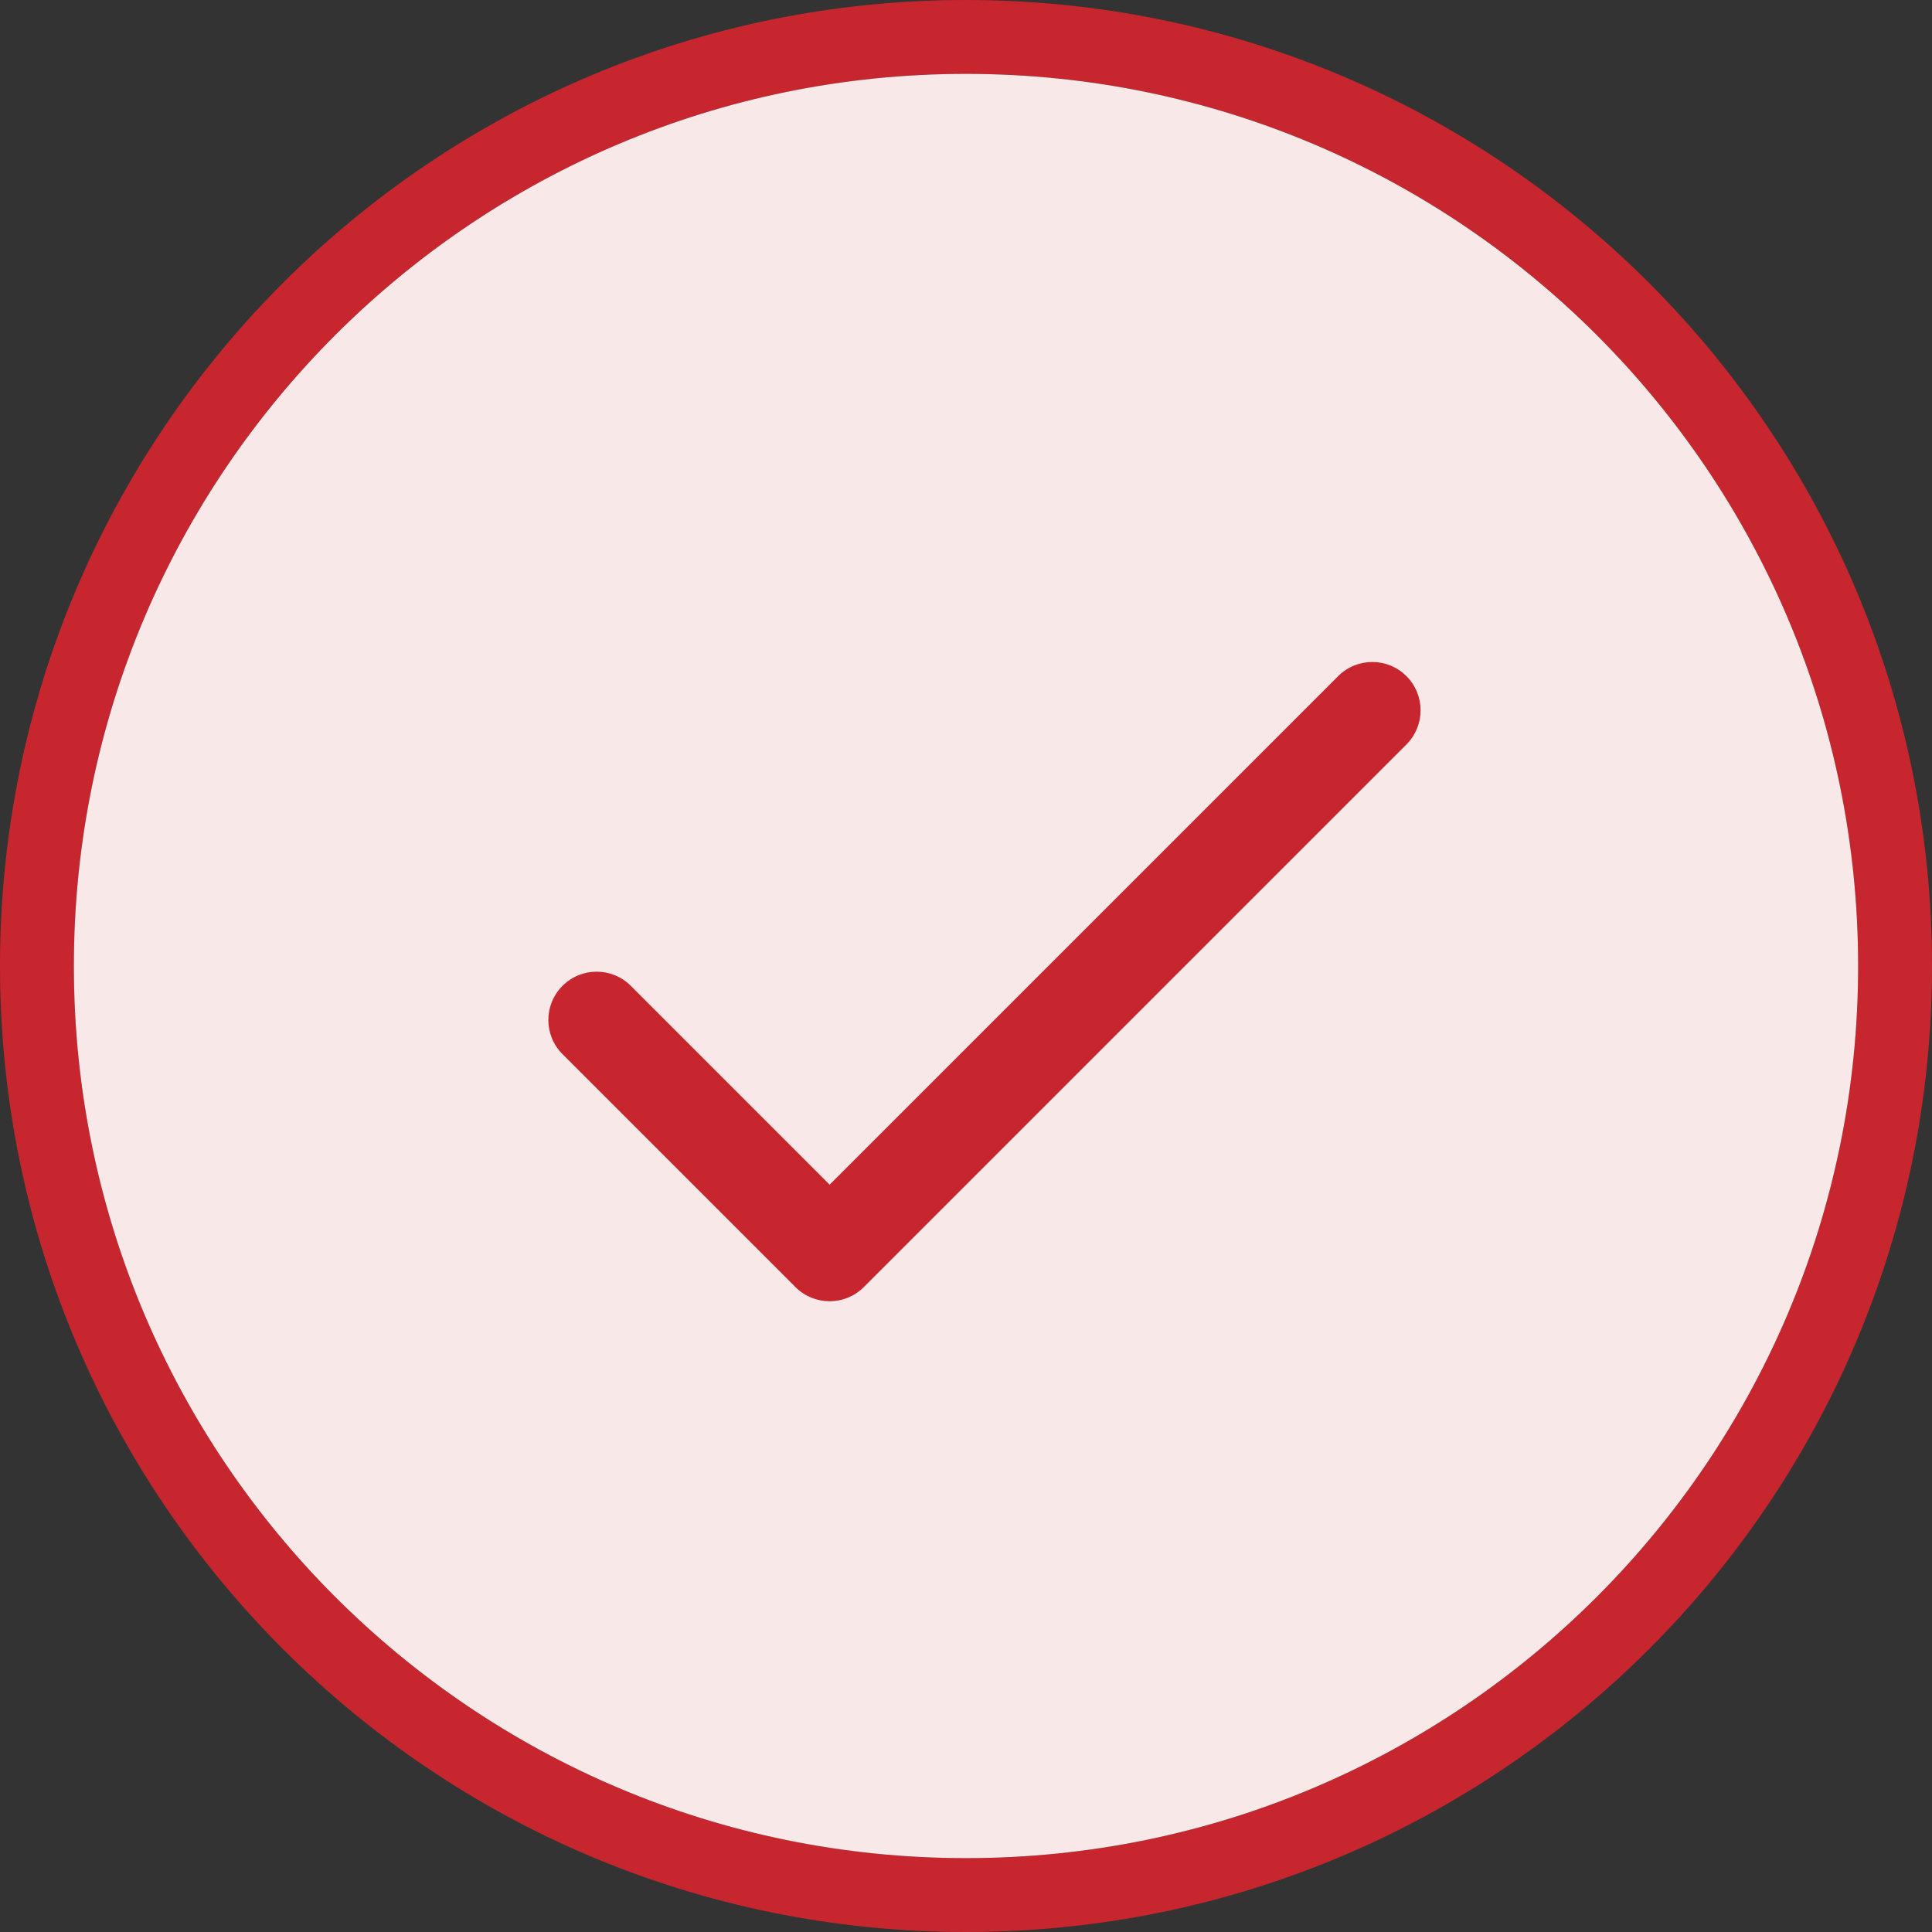 <svg width="340" height="340" viewBox="0 0 340 340" fill="none" xmlns="http://www.w3.org/2000/svg">
<rect x="0" y="0" width="340" height="340" fill="#333333" stroke="none"/>
<path fill-rule="evenodd" clip-rule="evenodd" d="M170 13C83.291 13 13 83.291 13 170C13 256.709 83.291 327 170 327C256.709 327 327 256.709 327 170C327 83.291 256.709 13 170 13ZM0 170C0 76.112 76.112 0 170 0C263.888 0 340 76.112 340 170C340 263.888 263.888 340 170 340C76.112 340 0 263.888 0 170Z" fill="#C7262E"/>
<path d="M13 170C13 83.291 83.291 13 170 13C256.709 13 327 83.291 327 170C327 256.709 256.709 327 170 327C83.291 327 13 256.709 13 170Z" fill="#F9E8E8"/>
<path d="M247.51 131.01C250.83 127.691 250.83 122.309 247.51 118.99C244.191 115.67 238.809 115.67 235.49 118.99L247.51 131.01ZM146 220.5L139.99 226.51C143.309 229.83 148.691 229.83 152.01 226.51L146 220.5ZM111.01 173.49C107.691 170.17 102.309 170.17 98.99 173.49C95.67 176.809 95.67 182.191 98.99 185.51L111.01 173.49ZM235.49 118.99L139.99 214.49L152.01 226.51L247.51 131.01L235.49 118.99ZM152.01 214.49L111.01 173.49L98.99 185.51L139.99 226.51L152.01 214.49Z" fill="#C7262E"/>
</svg>
